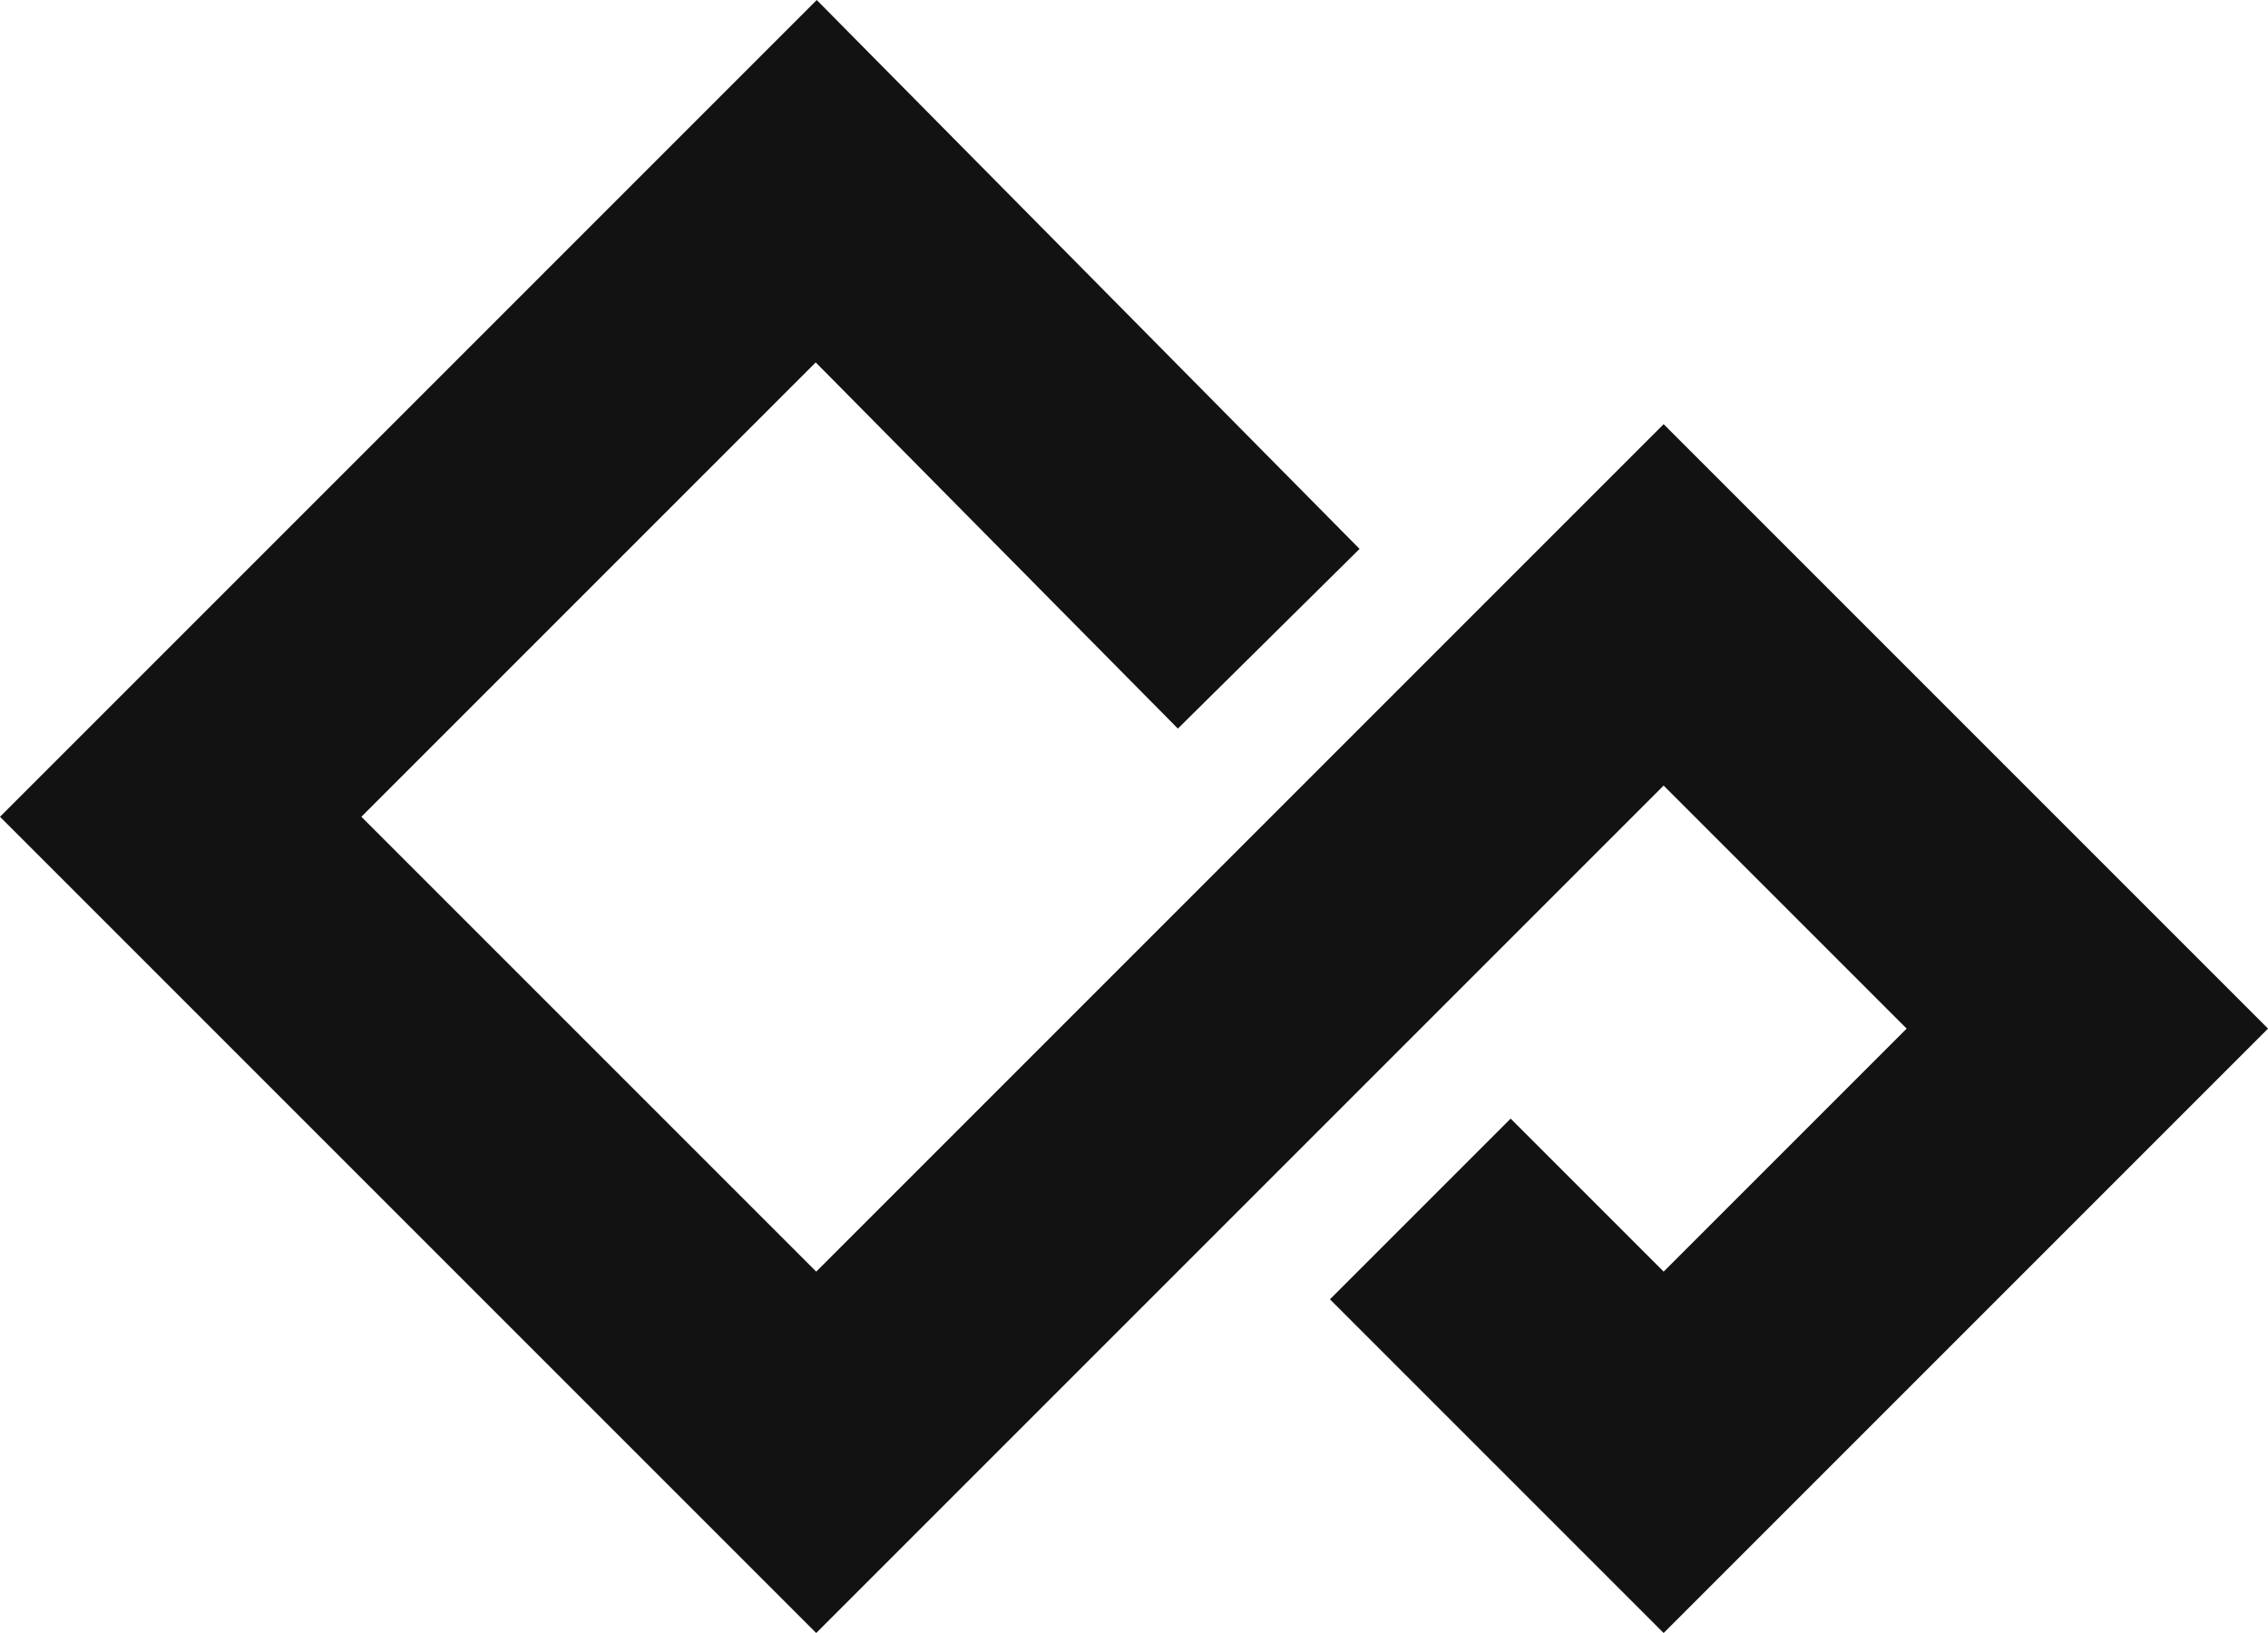 <?xml version="1.0" encoding="UTF-8" standalone="no"?>
<svg
   xmlns:dc="http://purl.org/dc/elements/1.1/"
   xmlns:cc="http://creativecommons.org/ns#"
   xmlns:rdf="http://www.w3.org/1999/02/22-rdf-syntax-ns#"
   xmlns:svg="http://www.w3.org/2000/svg"
   xmlns="http://www.w3.org/2000/svg"
   id="svg847"
   version="1.1"
   viewBox="0 0 53.255 38.344"
   height="38.344mm"
   width="53.255mm">
  <defs
     id="defs841" />
  <g
     transform="translate(-74.67,-131.173)"
     id="layer1"
     style="stroke:#121212">
    <path
       id="path33"
       d="m 104.461,146.171 -10.625,-10.743 -14.923,14.923 14.923,14.923 19.898,-19.898 9.949,9.949 -9.949,9.949 -5.714,-5.714"
       style="fill:none;fill-rule:evenodd;stroke:#121212;stroke-width:6;stroke-linecap:butt;stroke-linejoin:miter;stroke-miterlimit:4;stroke-dasharray:none;stroke-opacity:1" />
  </g>
</svg>
